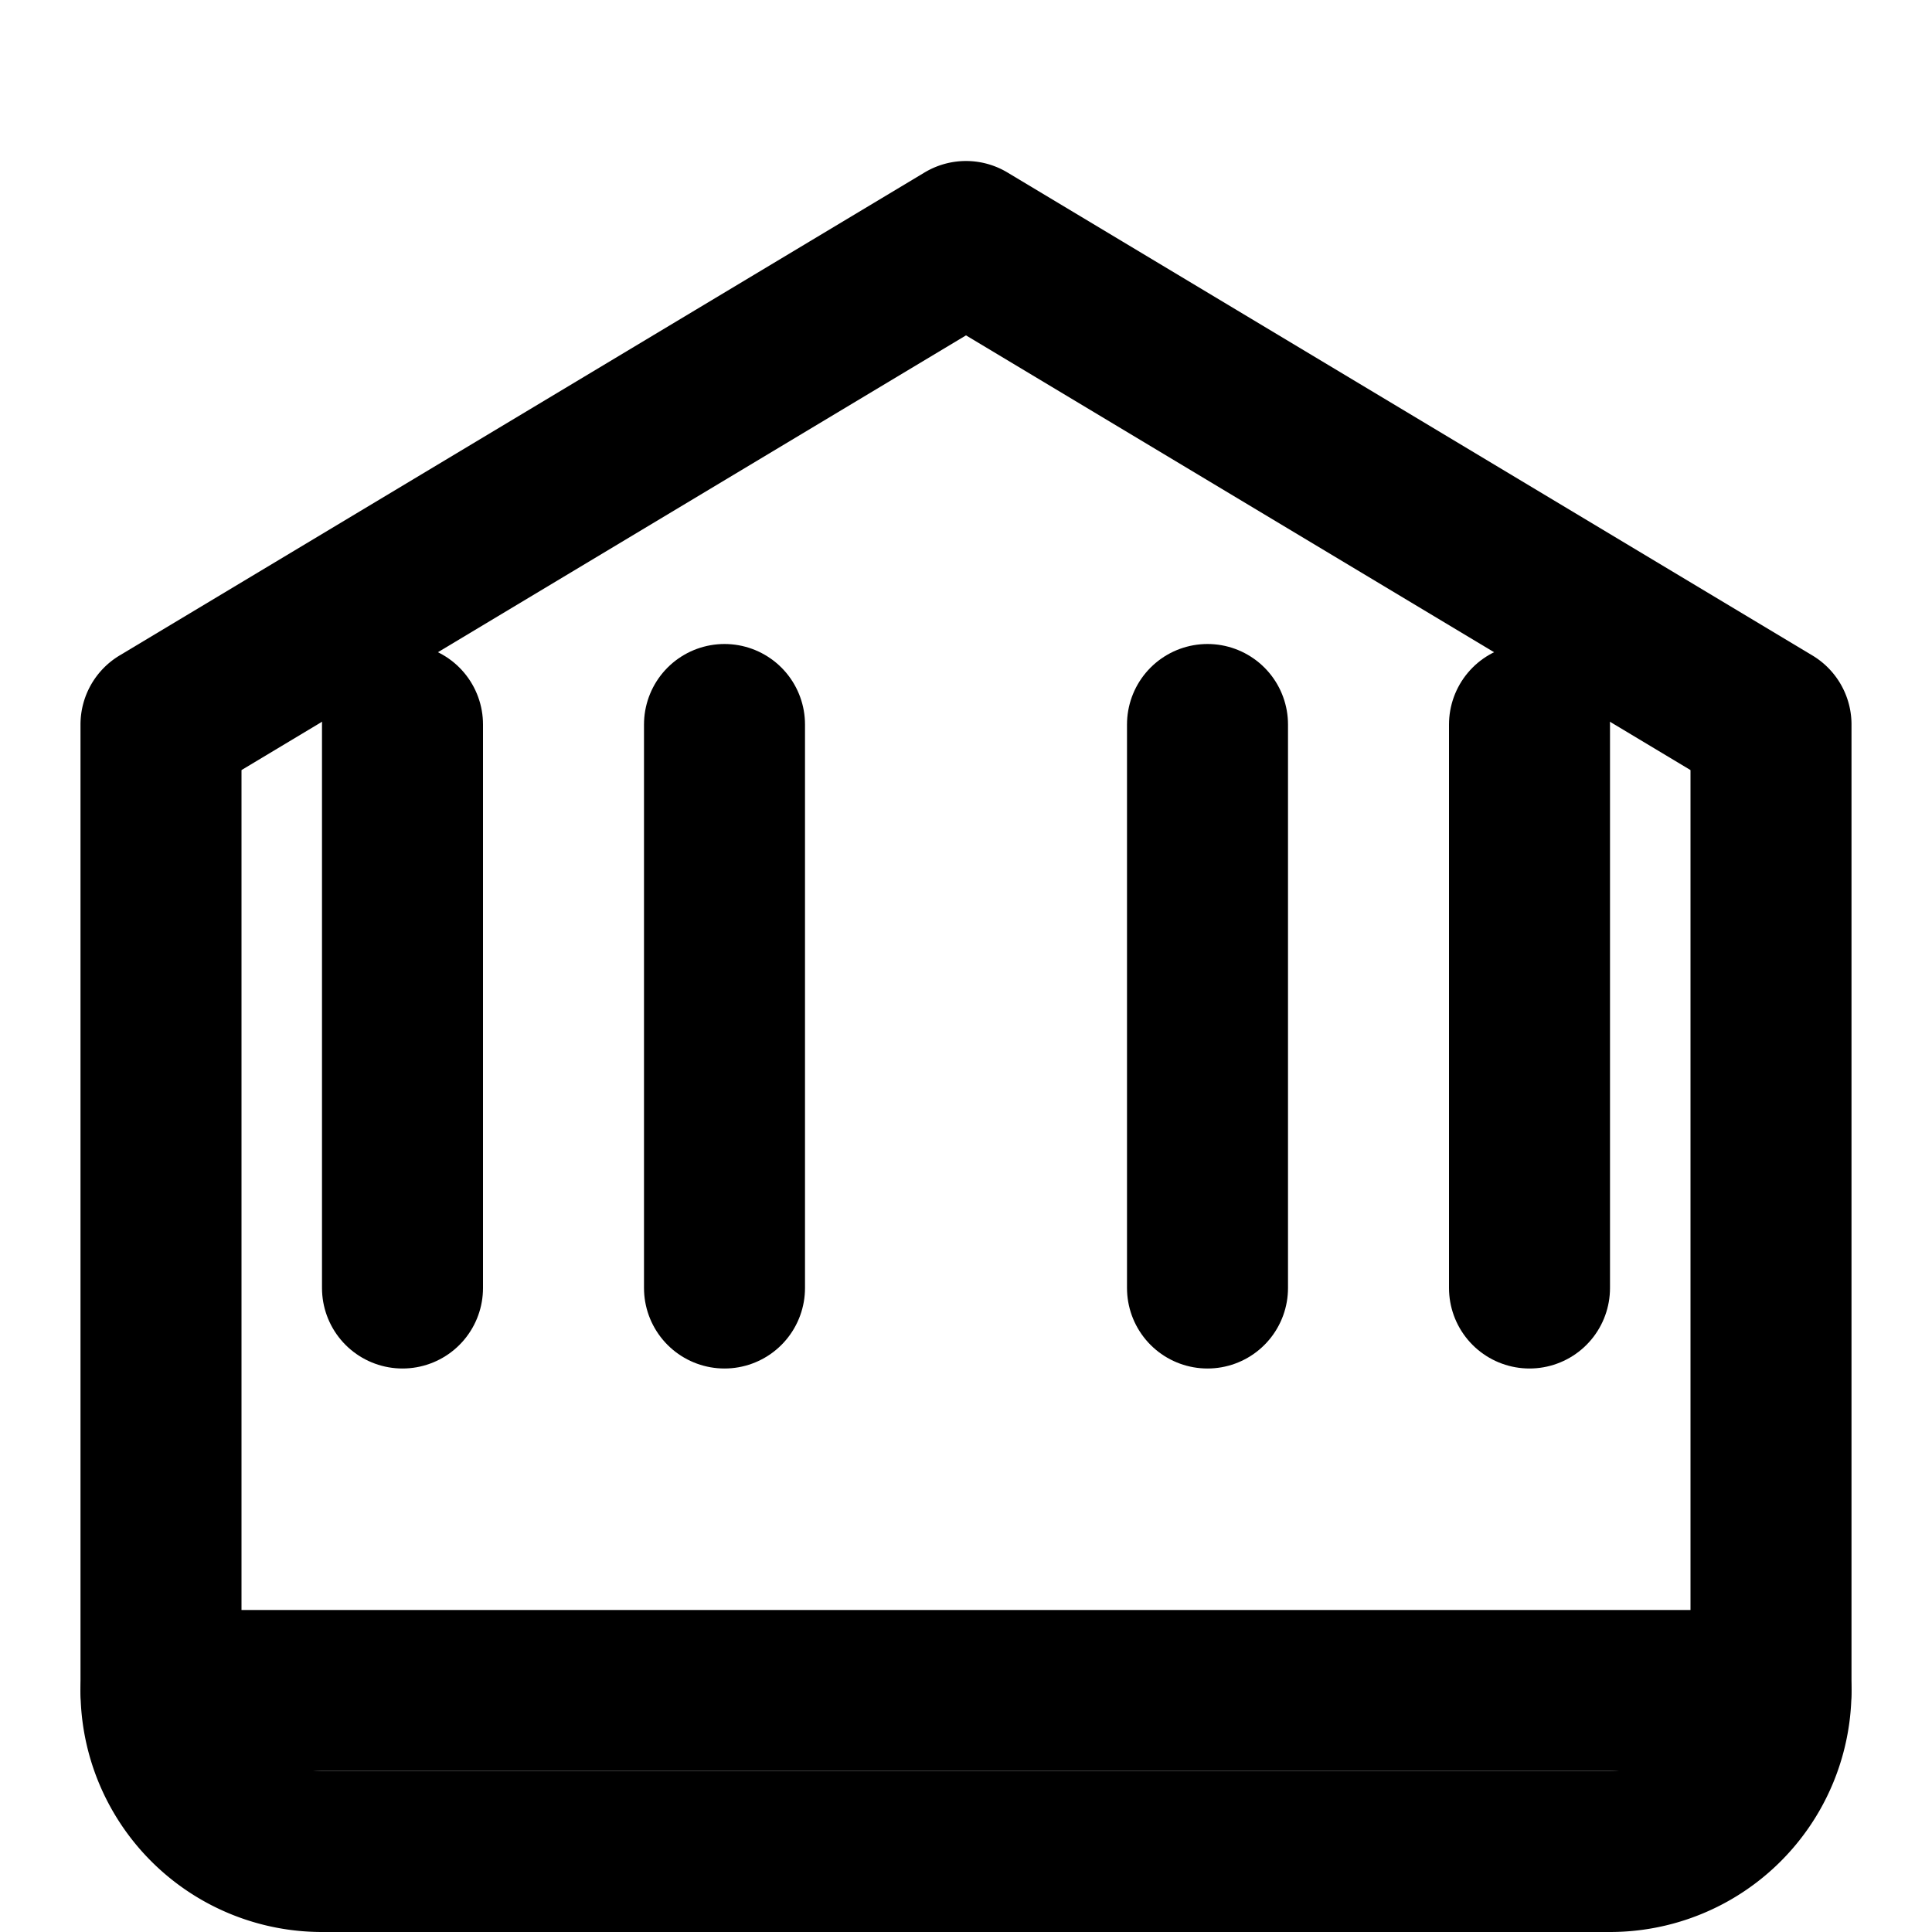 <svg
  xmlns="http://www.w3.org/2000/svg"
  width="24"
  height="24"
  viewBox="0 0 24 24"
  fill="none"
  stroke="currentColor"
  stroke-width="2"
  stroke-linecap="round"
  stroke-linejoin="round"
>
  <path d="M12 3L2 9v12a2 2 0 0 0 2 2h16a2 2 0 0 0 2-2V9l-10-6z" />
  <path d="M5 9v7" />
  <path d="M9 9v7" />
  <path d="M15 9v7" />
  <path d="M19 9v7" />
  <path d="M2 21h20" />
</svg>
